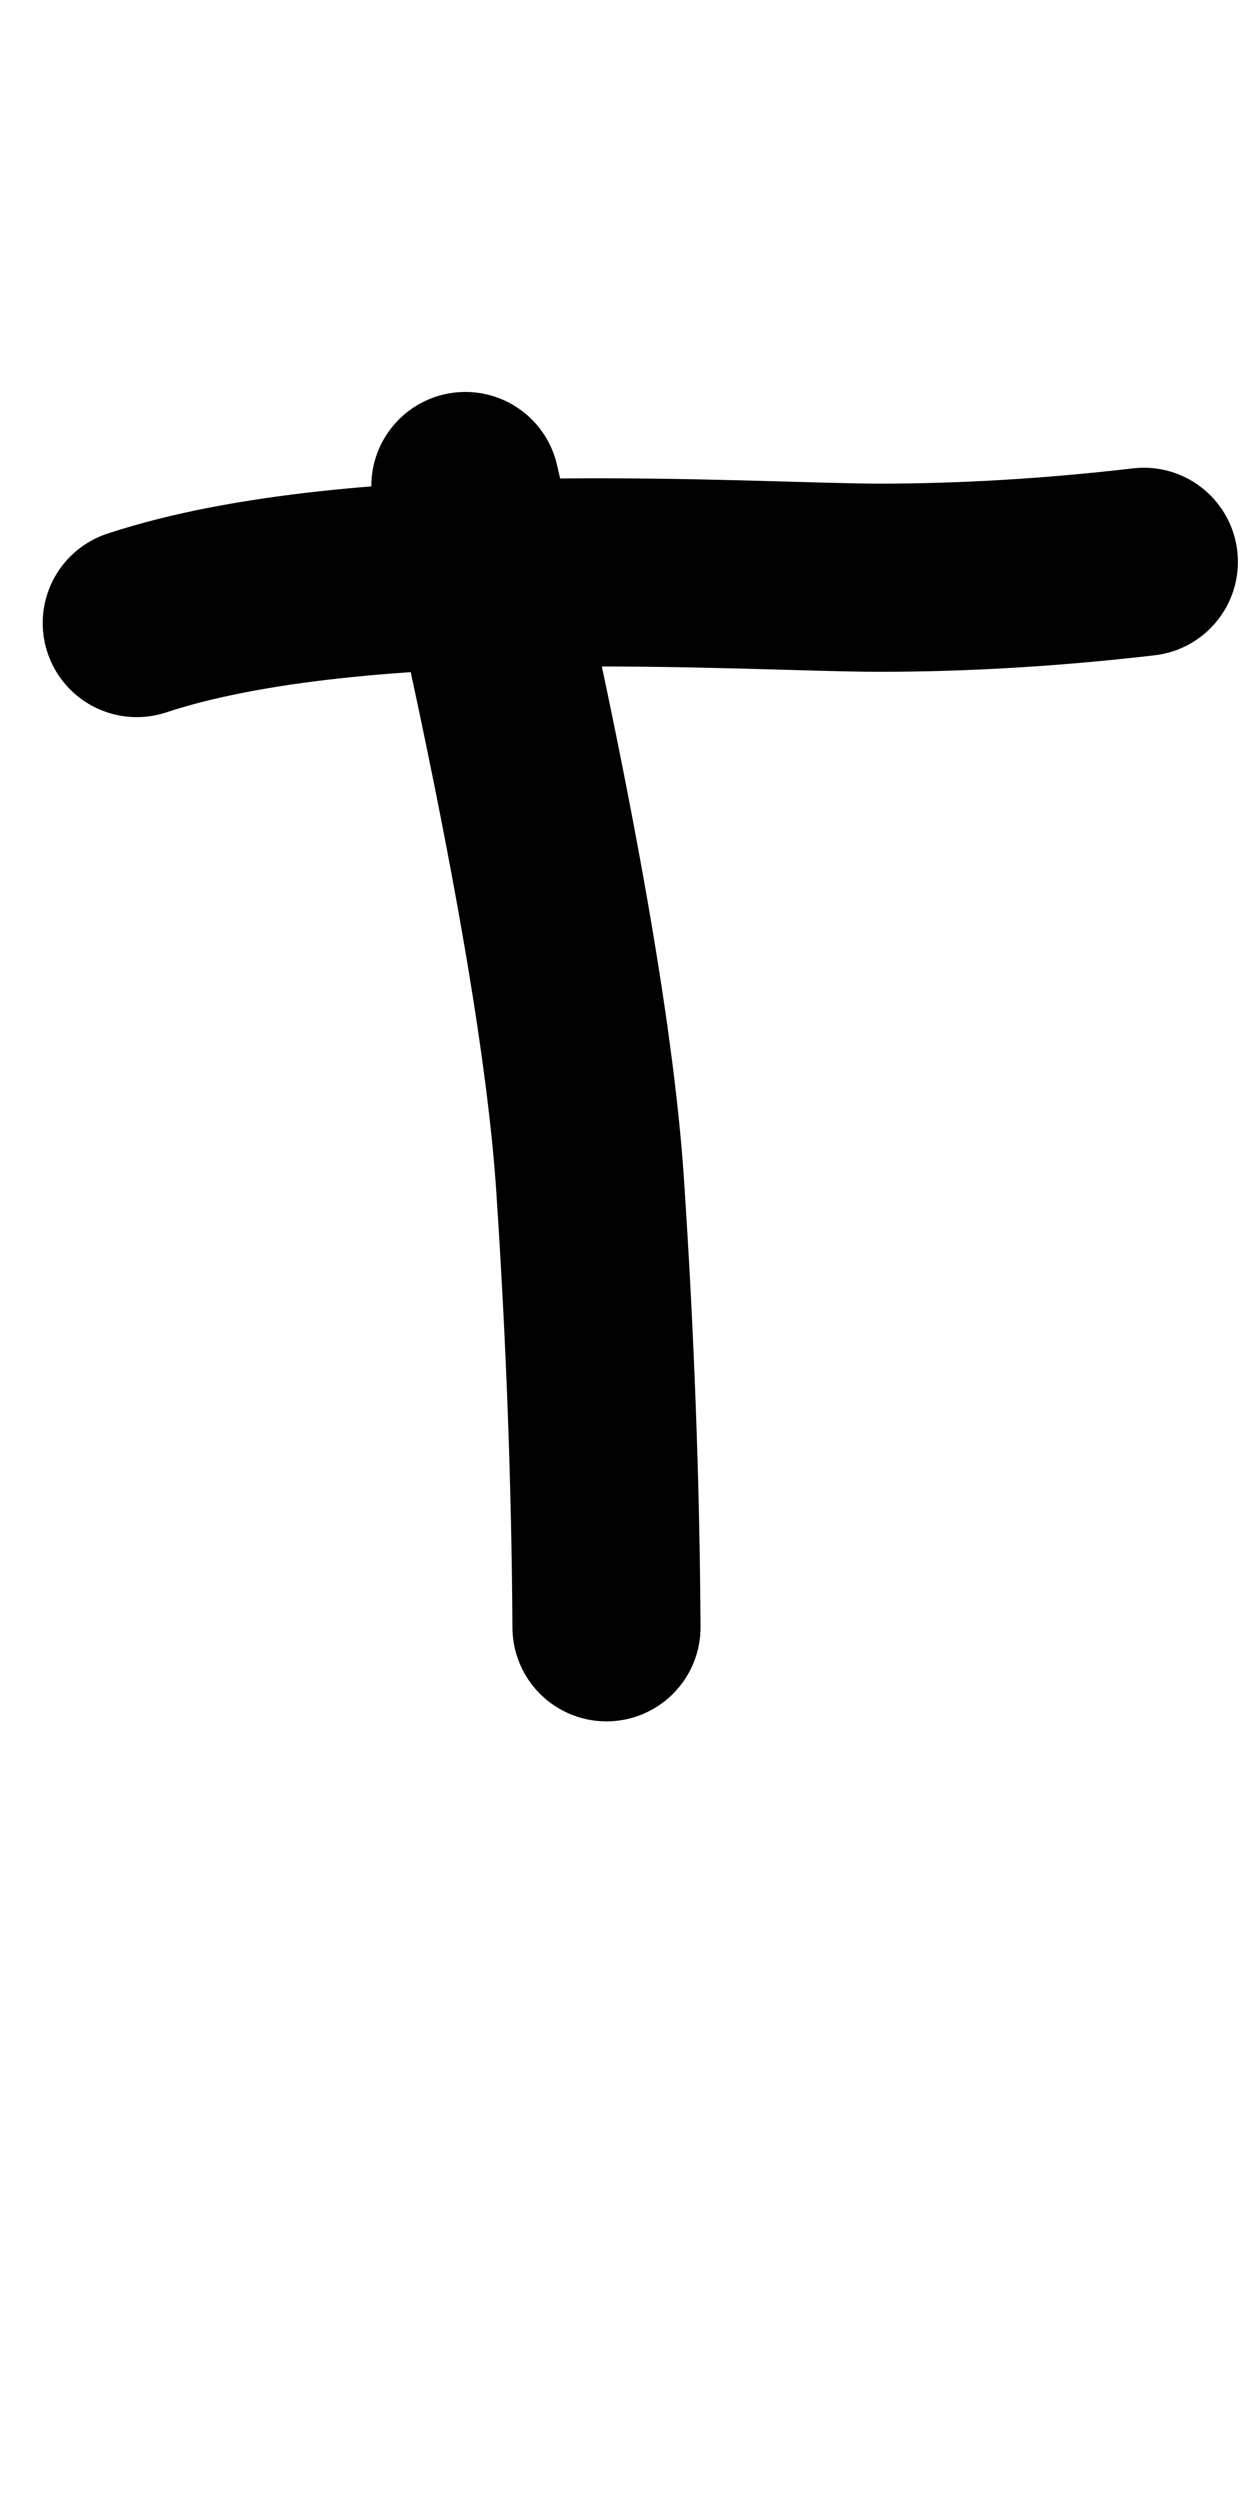 <?xml version="1.0" encoding="UTF-8"?>
<svg width="140px" height="279px" viewBox="0 0 140 279" version="1.1" xmlns="http://www.w3.org/2000/svg" xmlns:xlink="http://www.w3.org/1999/xlink">
    <title>Group 8 Copy 2</title>
    <g id="Page-1" stroke="none" stroke-width="1" fill="none" fill-rule="evenodd" stroke-linecap="round">
        <g id="Group-28-Copy" transform="translate(15.268, 54.24)" stroke="#000000" stroke-width="21">
            <path d="M0,15.289 C24.855,7.079 68.645,10.232 82.913,10.232 C92.425,10.232 102.265,9.641 112.434,8.458" id="Path-76"></path>
            <path d="M36.686,0 C44.85,35.178 49.493,61.184 50.614,78.018 C51.735,94.852 52.345,111.299 52.442,127.359" id="Path-77"></path>
        </g>
    </g>
</svg>